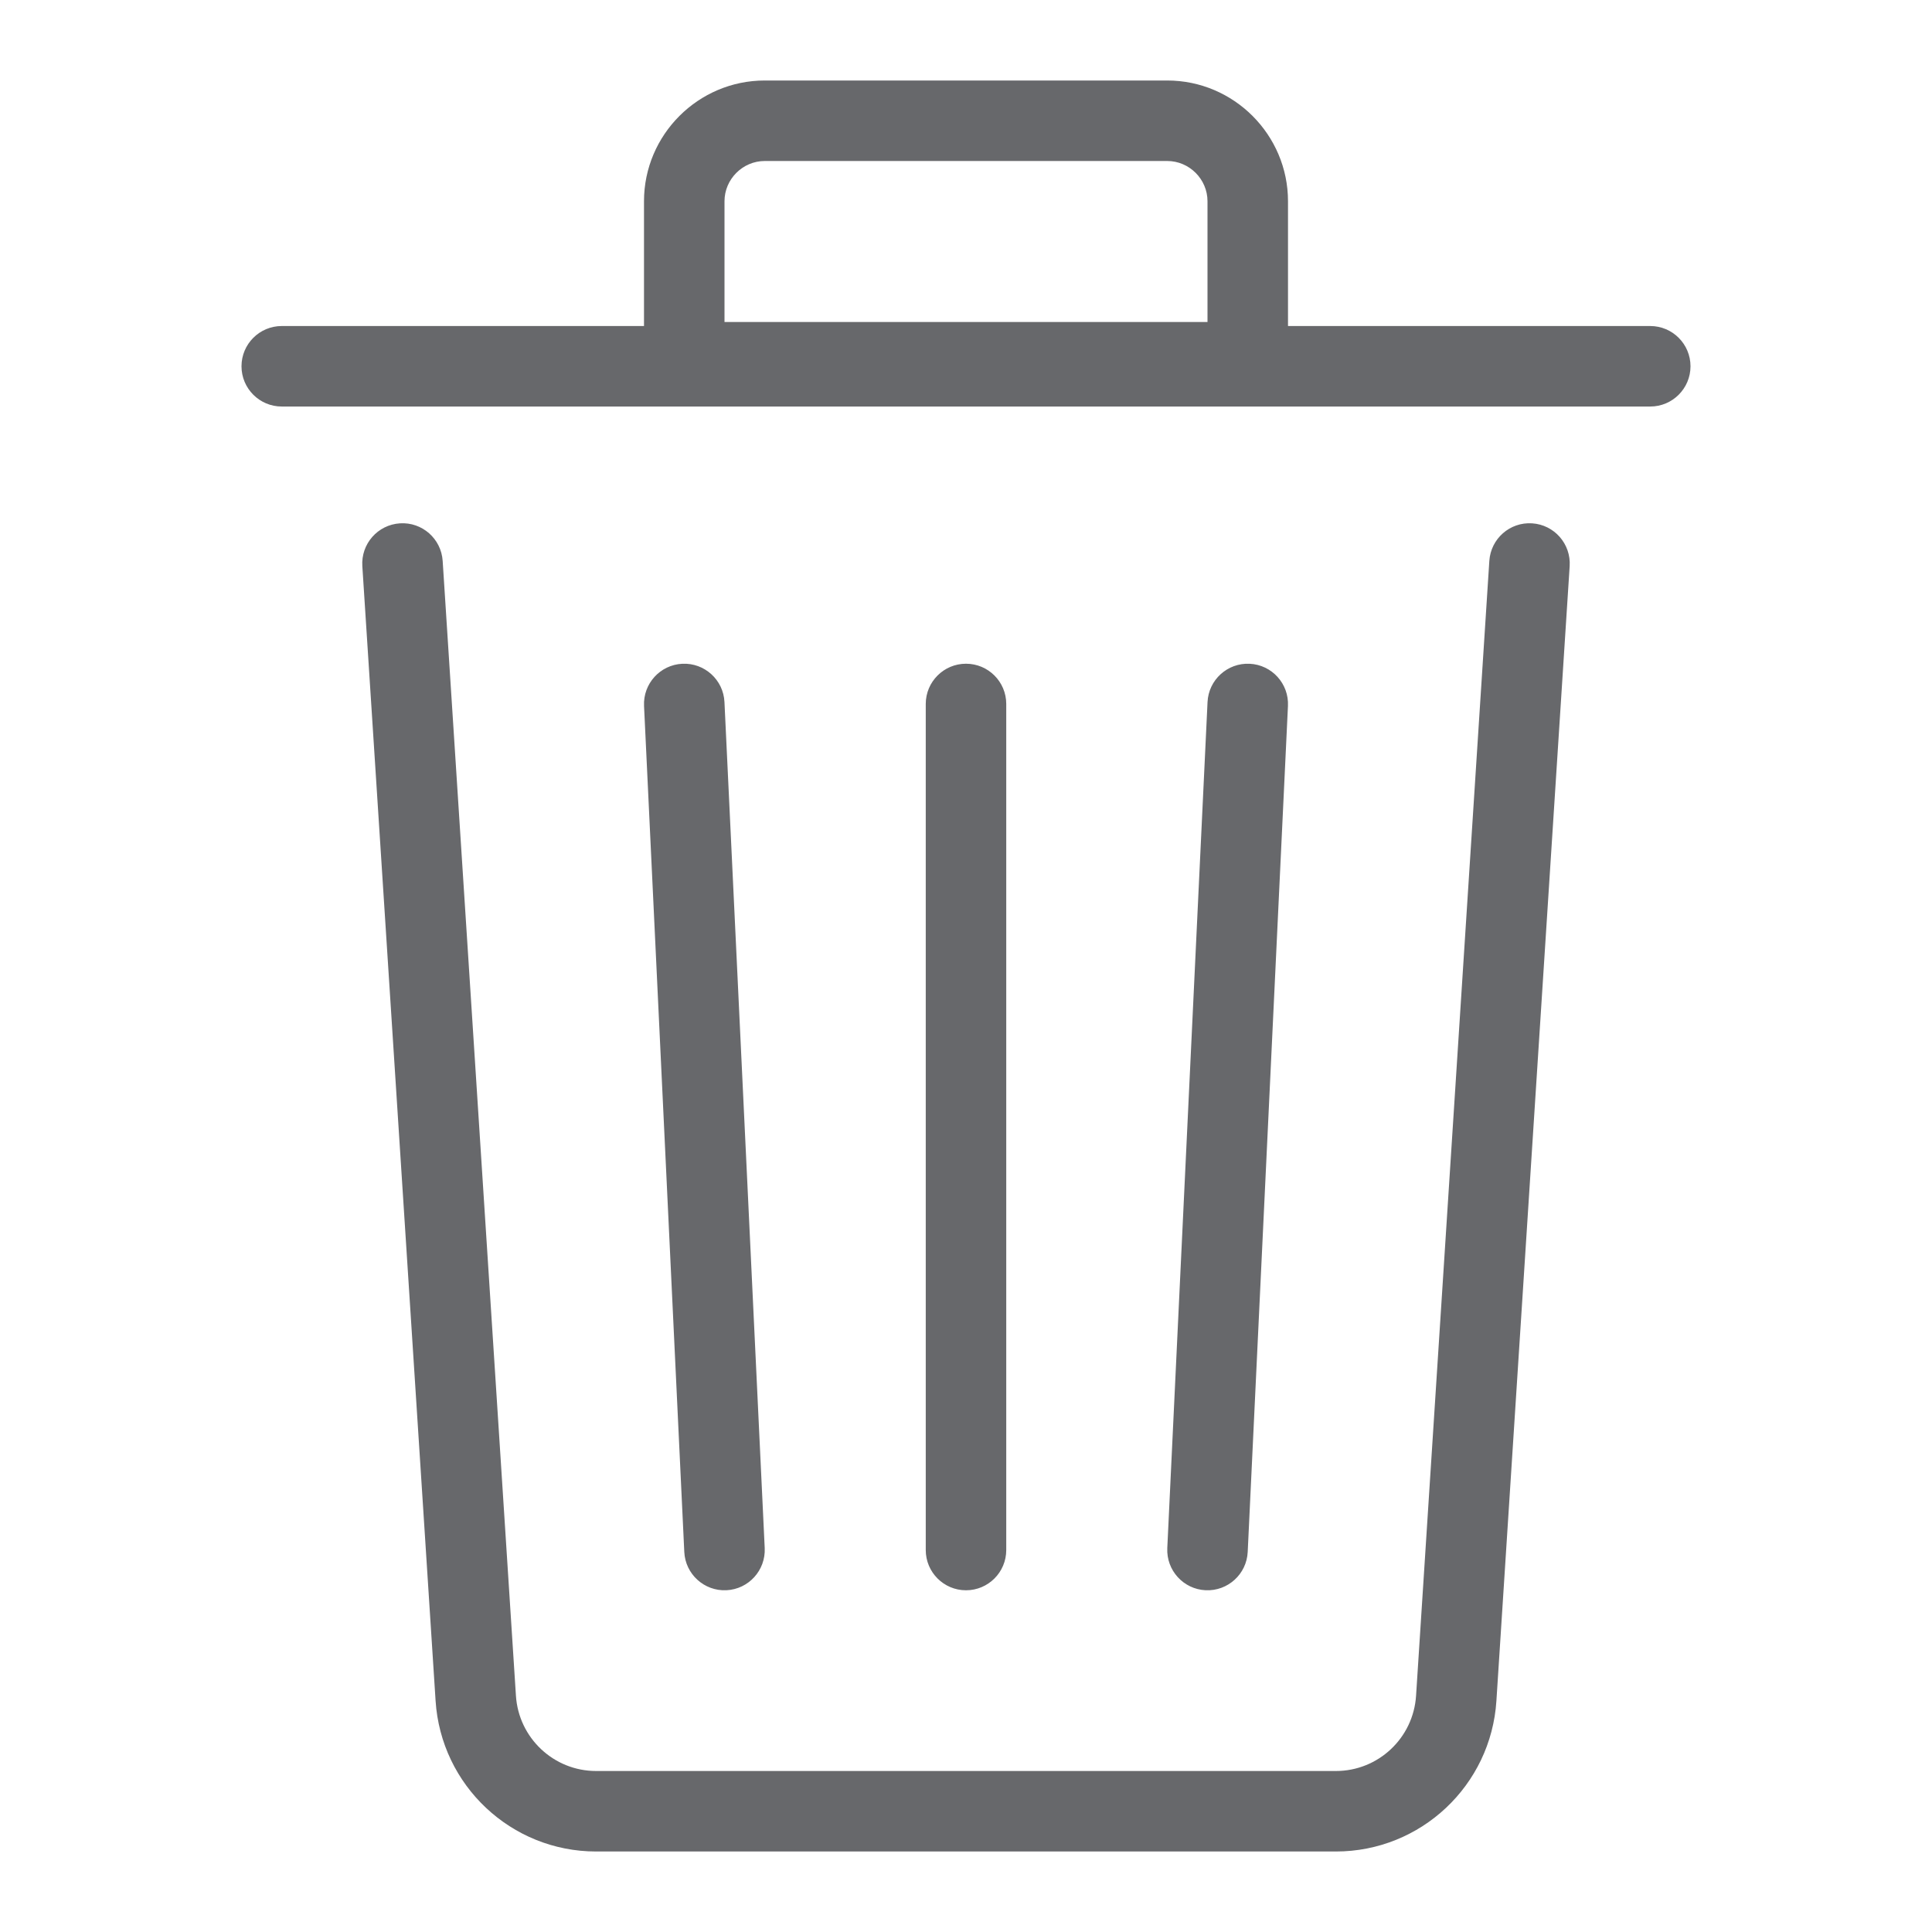 <svg width="48" height="48" viewBox="0 0 48 48" fill="none" xmlns="http://www.w3.org/2000/svg">
<path fill-rule="evenodd" clip-rule="evenodd" d="M19 4C18.452 4 18 4.452 18 5V8H30V5C30 4.452 29.548 4 29 4H19ZM16 5C16 3.348 17.348 2 19 2H29C30.652 2 32 3.348 32 5V8.1H41C41.552 8.1 42 8.548 42 9.1C42 9.652 41.552 10.1 41 10.1H7C6.448 10.1 6 9.652 6 9.1C6 8.548 6.448 8.1 7 8.1H16V5ZM10.998 13.936C10.962 13.384 10.487 12.966 9.936 13.002C9.384 13.038 8.967 13.513 9.002 14.065L10.822 42.254C10.956 44.359 12.702 46 14.81 46H33.19C35.298 46 37.044 44.36 37.178 42.255L37.178 42.253L38.998 14.065C39.033 13.513 38.616 13.038 38.065 13.002C37.513 12.966 37.038 13.384 37.002 13.936L35.182 42.126L35.182 42.127C35.115 43.181 34.242 44 33.19 44H14.81C13.759 44 12.885 43.181 12.818 42.127L10.998 13.936ZM25 17.49C25 16.938 24.552 16.49 24 16.49C23.448 16.49 23 16.938 23 17.49V38.51C23 39.062 23.448 39.51 24 39.51C24.552 39.51 25 39.062 25 38.51V17.49ZM16.953 16.491C17.504 16.465 17.973 16.891 17.999 17.442L18.999 38.462C19.025 39.014 18.599 39.483 18.047 39.509C17.496 39.535 17.027 39.109 17.001 38.557L16.001 17.538C15.975 16.986 16.401 16.517 16.953 16.491ZM31.999 17.538C32.025 16.986 31.599 16.517 31.047 16.491C30.496 16.465 30.027 16.891 30.001 17.442L29.001 38.462C28.975 39.014 29.401 39.483 29.953 39.509C30.504 39.535 30.973 39.109 30.999 38.557L31.999 17.538Z" fill="#67686B"/>
</svg>
